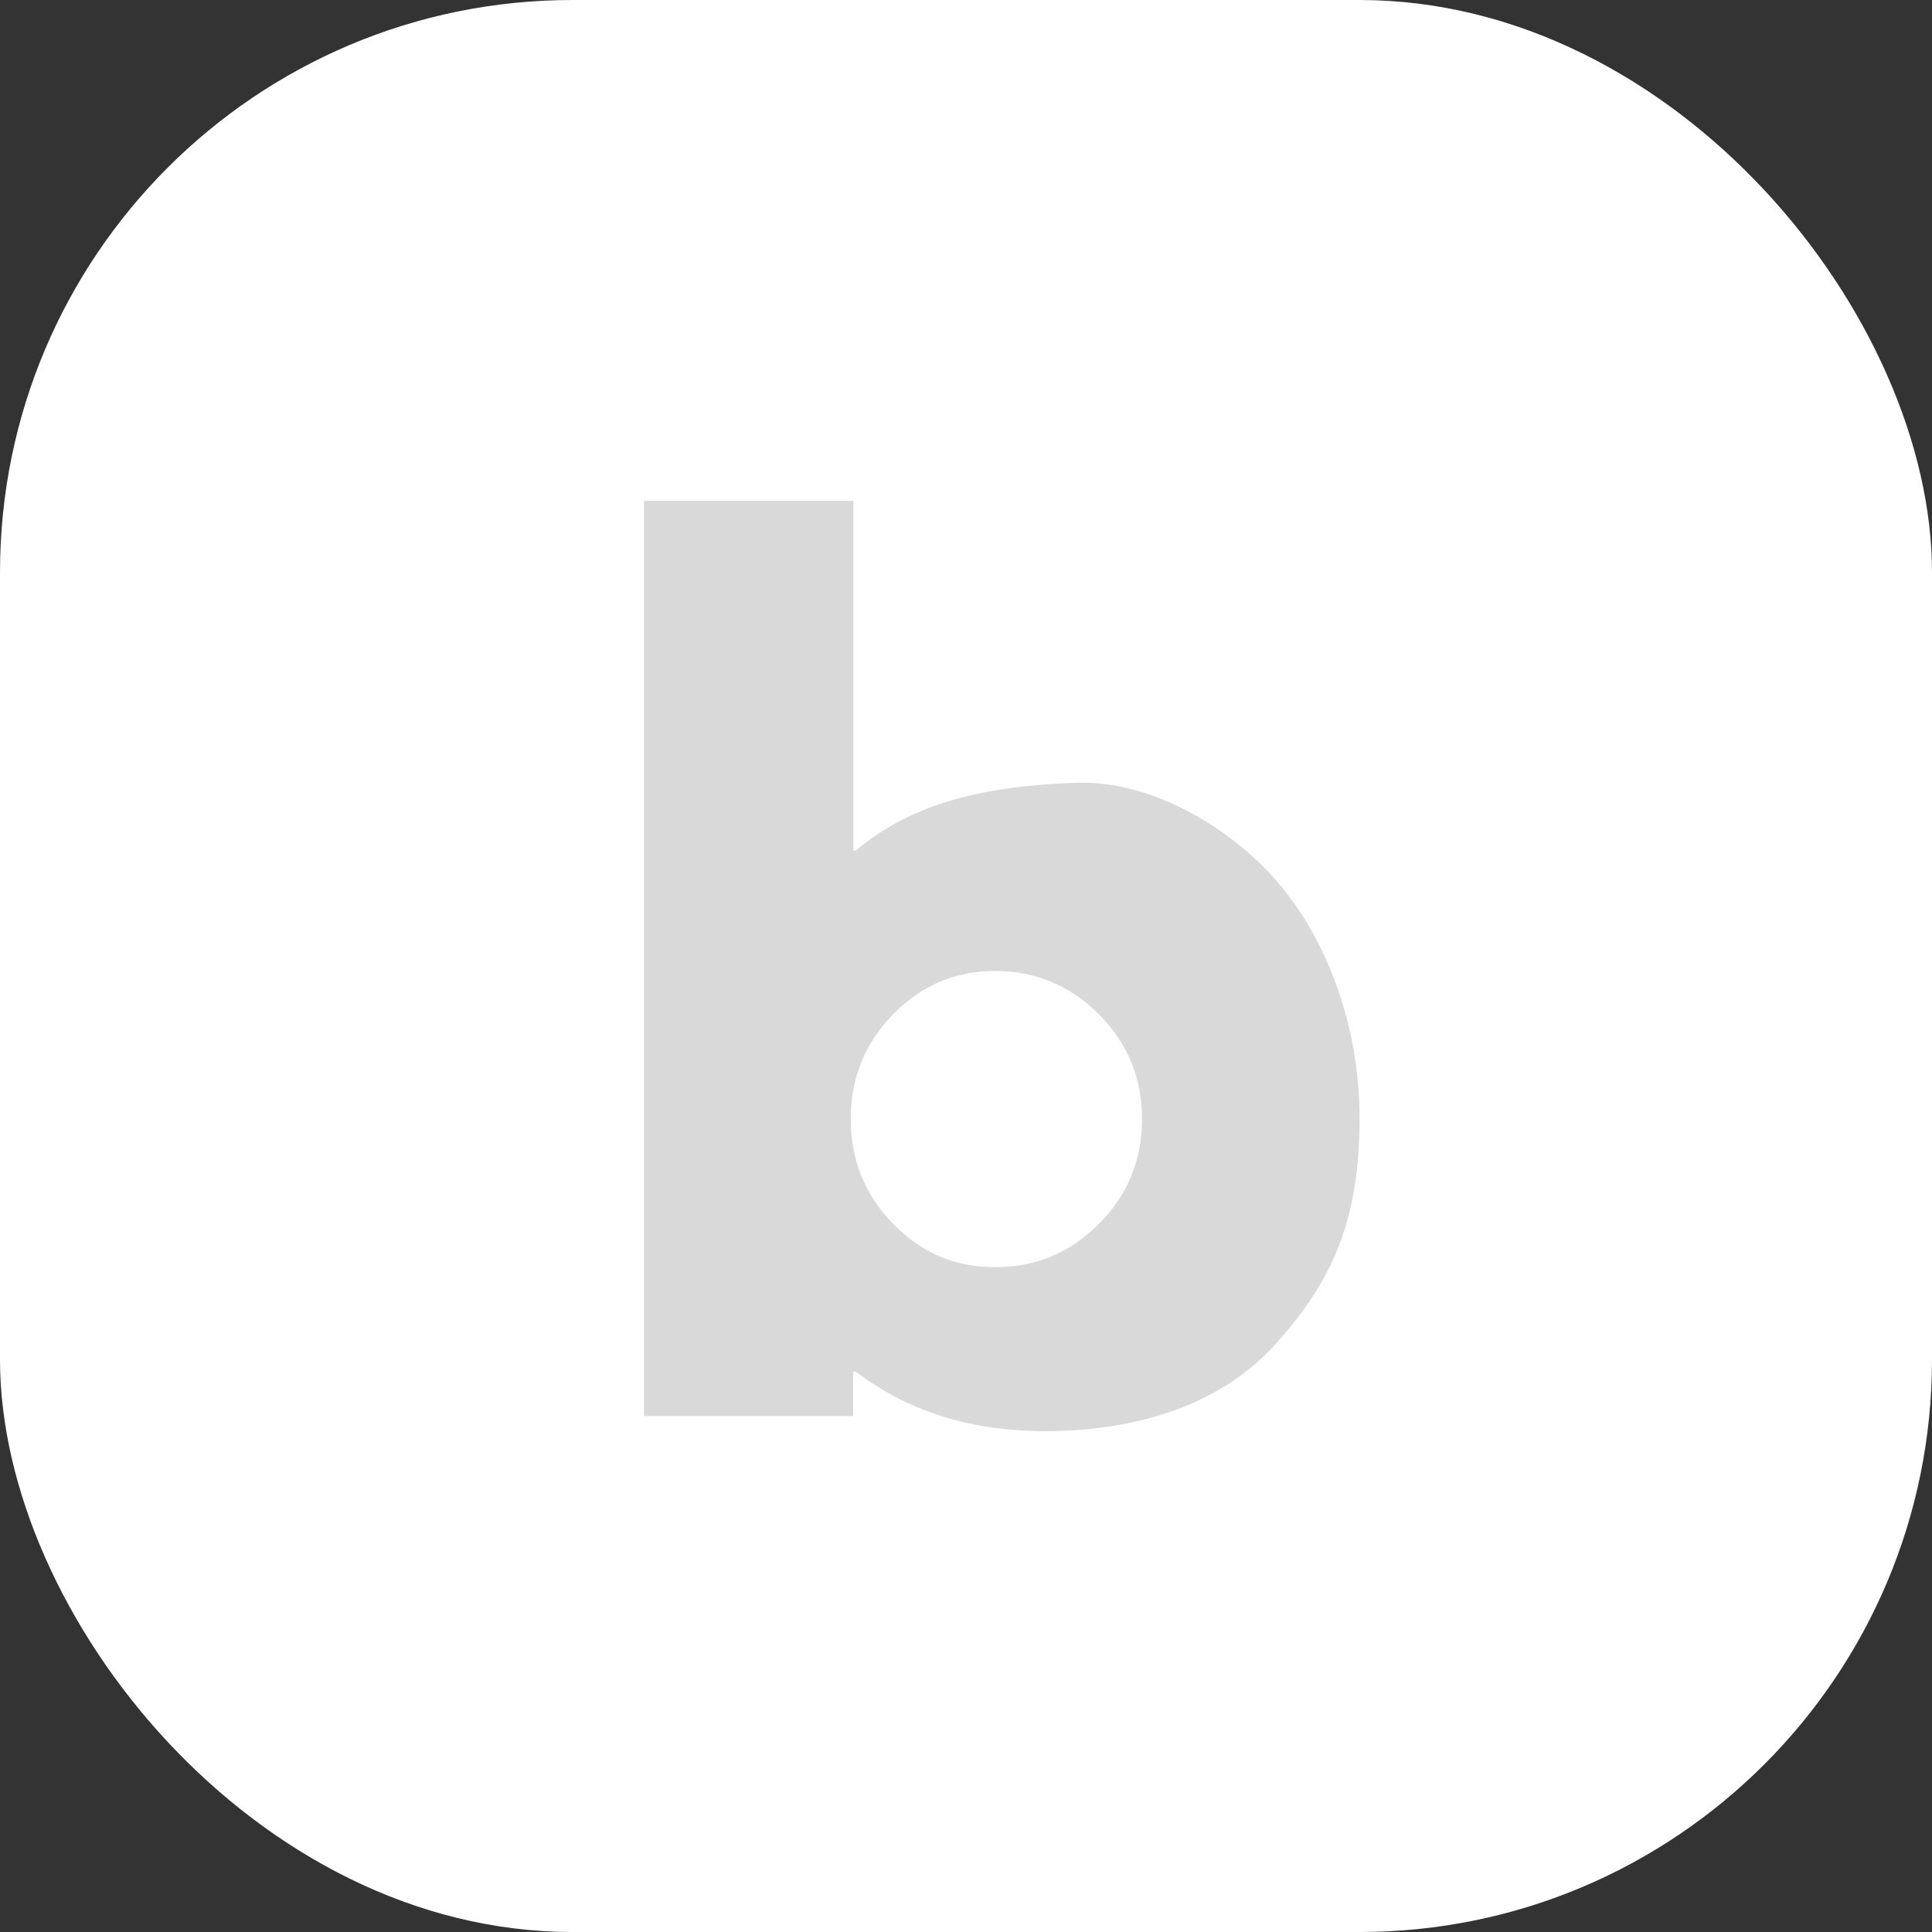 <svg width="27" height="27" viewBox="0 0 27 27" fill="none" xmlns="http://www.w3.org/2000/svg">
<rect x="0" y="0" width="27" height="27" fill="#333333" stroke="none"/>
<rect width="27" height="27" rx="8" fill="white"/>
<path d="M17.862 12.335C17.201 11.57 16.101 10.904 15.042 10.939C13.802 10.981 12.754 11.21 11.963 11.886H11.926V7H9V19.79H11.923V19.169H11.96C12.59 19.65 13.439 20 14.606 20C15.894 20 17.077 19.631 17.847 18.761C18.619 17.89 19 17.064 19 15.623C19 14.296 18.518 13.099 17.86 12.335H17.862ZM15.357 17.104C14.955 17.508 14.473 17.709 13.907 17.709C13.341 17.709 12.878 17.508 12.482 17.104C12.087 16.701 11.889 16.212 11.889 15.639C11.889 15.066 12.087 14.578 12.482 14.174C12.876 13.771 13.352 13.569 13.907 13.569C14.463 13.569 14.952 13.771 15.357 14.174C15.759 14.578 15.96 15.066 15.96 15.639C15.96 16.212 15.759 16.701 15.357 17.104Z" fill="#D9D9D9"/>
</svg>
